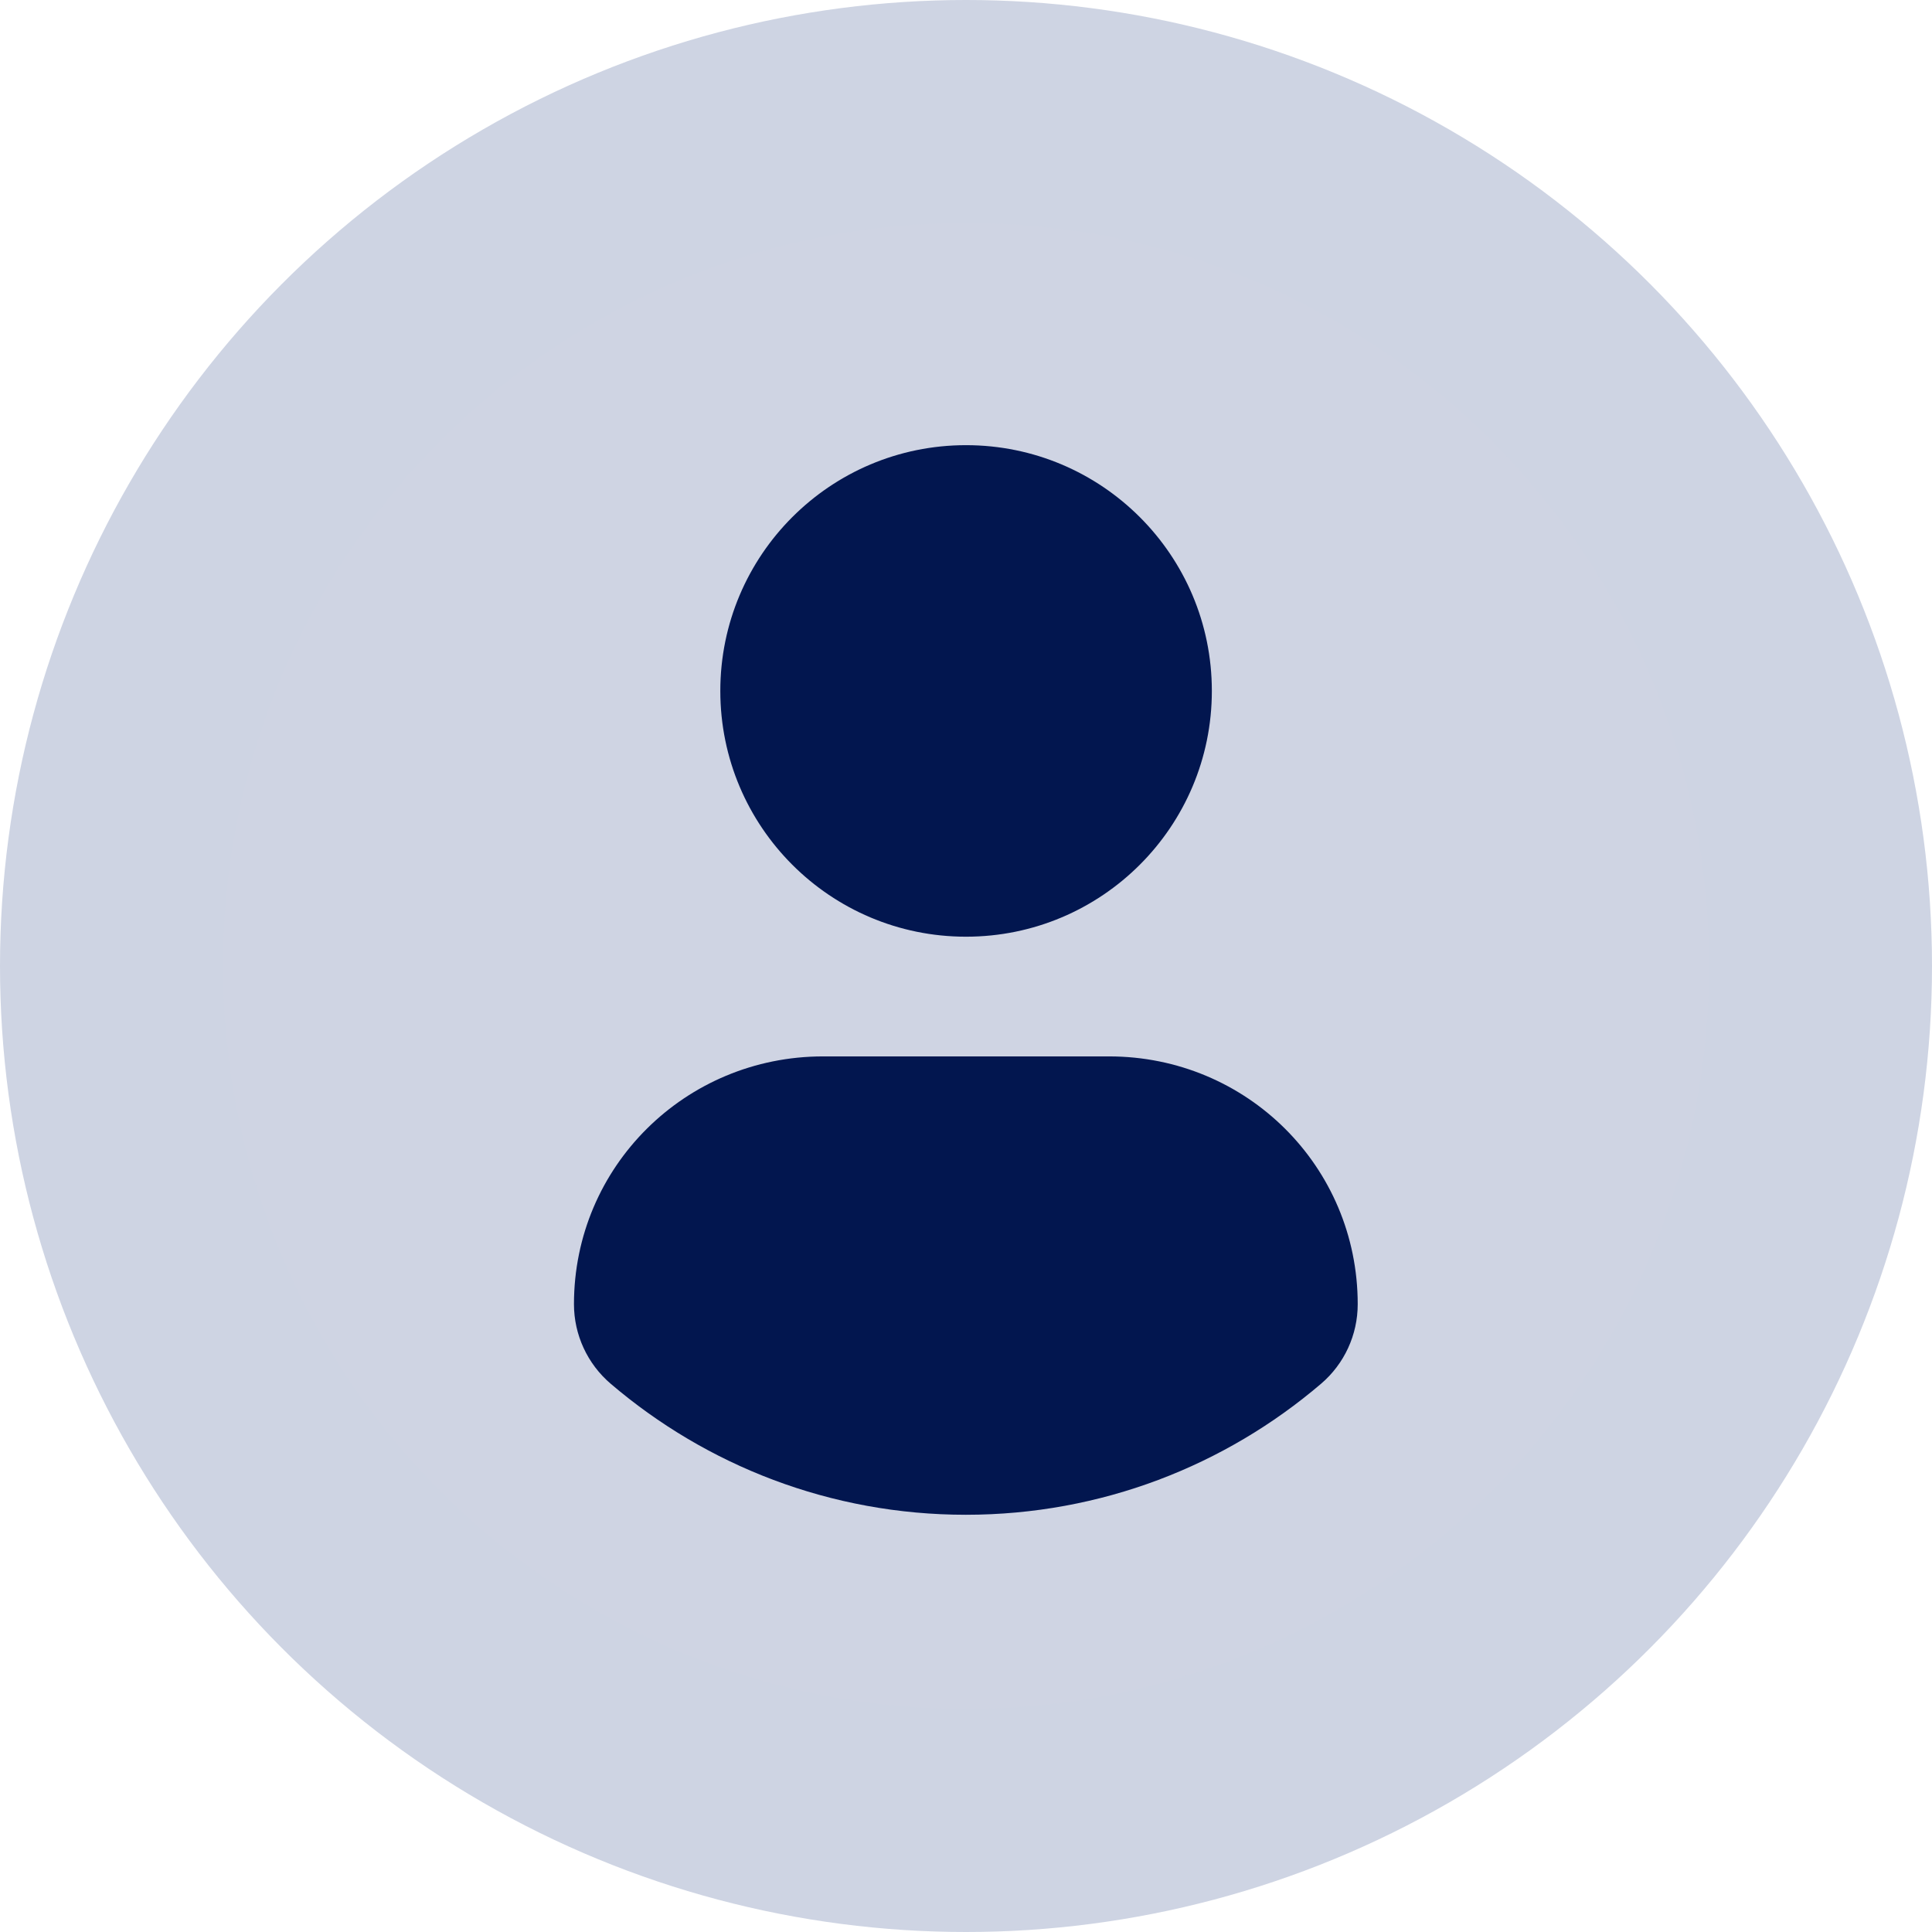 <svg width="24" height="24" viewBox="0 0 24 24" fill="none" xmlns="http://www.w3.org/2000/svg">
<circle cx="12" cy="12" r="12" fill="#CED4E3"/>
<circle cx="12" cy="12" r="8.769" fill="#02164F"/>
<g clip-path="url(#clip0_2390_6528)">
<path d="M12 2.77C6.903 2.77 2.77 6.902 2.77 12C2.77 17.098 6.902 21.23 12 21.23C17.099 21.23 21.231 17.098 21.231 12C21.231 6.902 17.099 2.77 12 2.77ZM12 5.53C13.687 5.53 15.054 6.897 15.054 8.583C15.054 10.269 13.687 11.636 12 11.636C10.314 11.636 8.948 10.269 8.948 8.583C8.948 6.897 10.314 5.53 12 5.53ZM11.998 18.817C10.316 18.817 8.775 18.204 7.587 17.19C7.297 16.943 7.13 16.581 7.13 16.201C7.13 14.492 8.514 13.123 10.224 13.123H13.777C15.488 13.123 16.866 14.492 16.866 16.201C16.866 16.582 16.7 16.943 16.41 17.19C15.222 18.204 13.681 18.817 11.998 18.817Z" fill="#CFD4E3"/>
</g>
<defs>
<clipPath id="clip0_2390_6528">
<rect width="18.462" height="18.462" fill="white" transform="translate(2.77 2.769)"/>
</clipPath>
</defs>
</svg>
